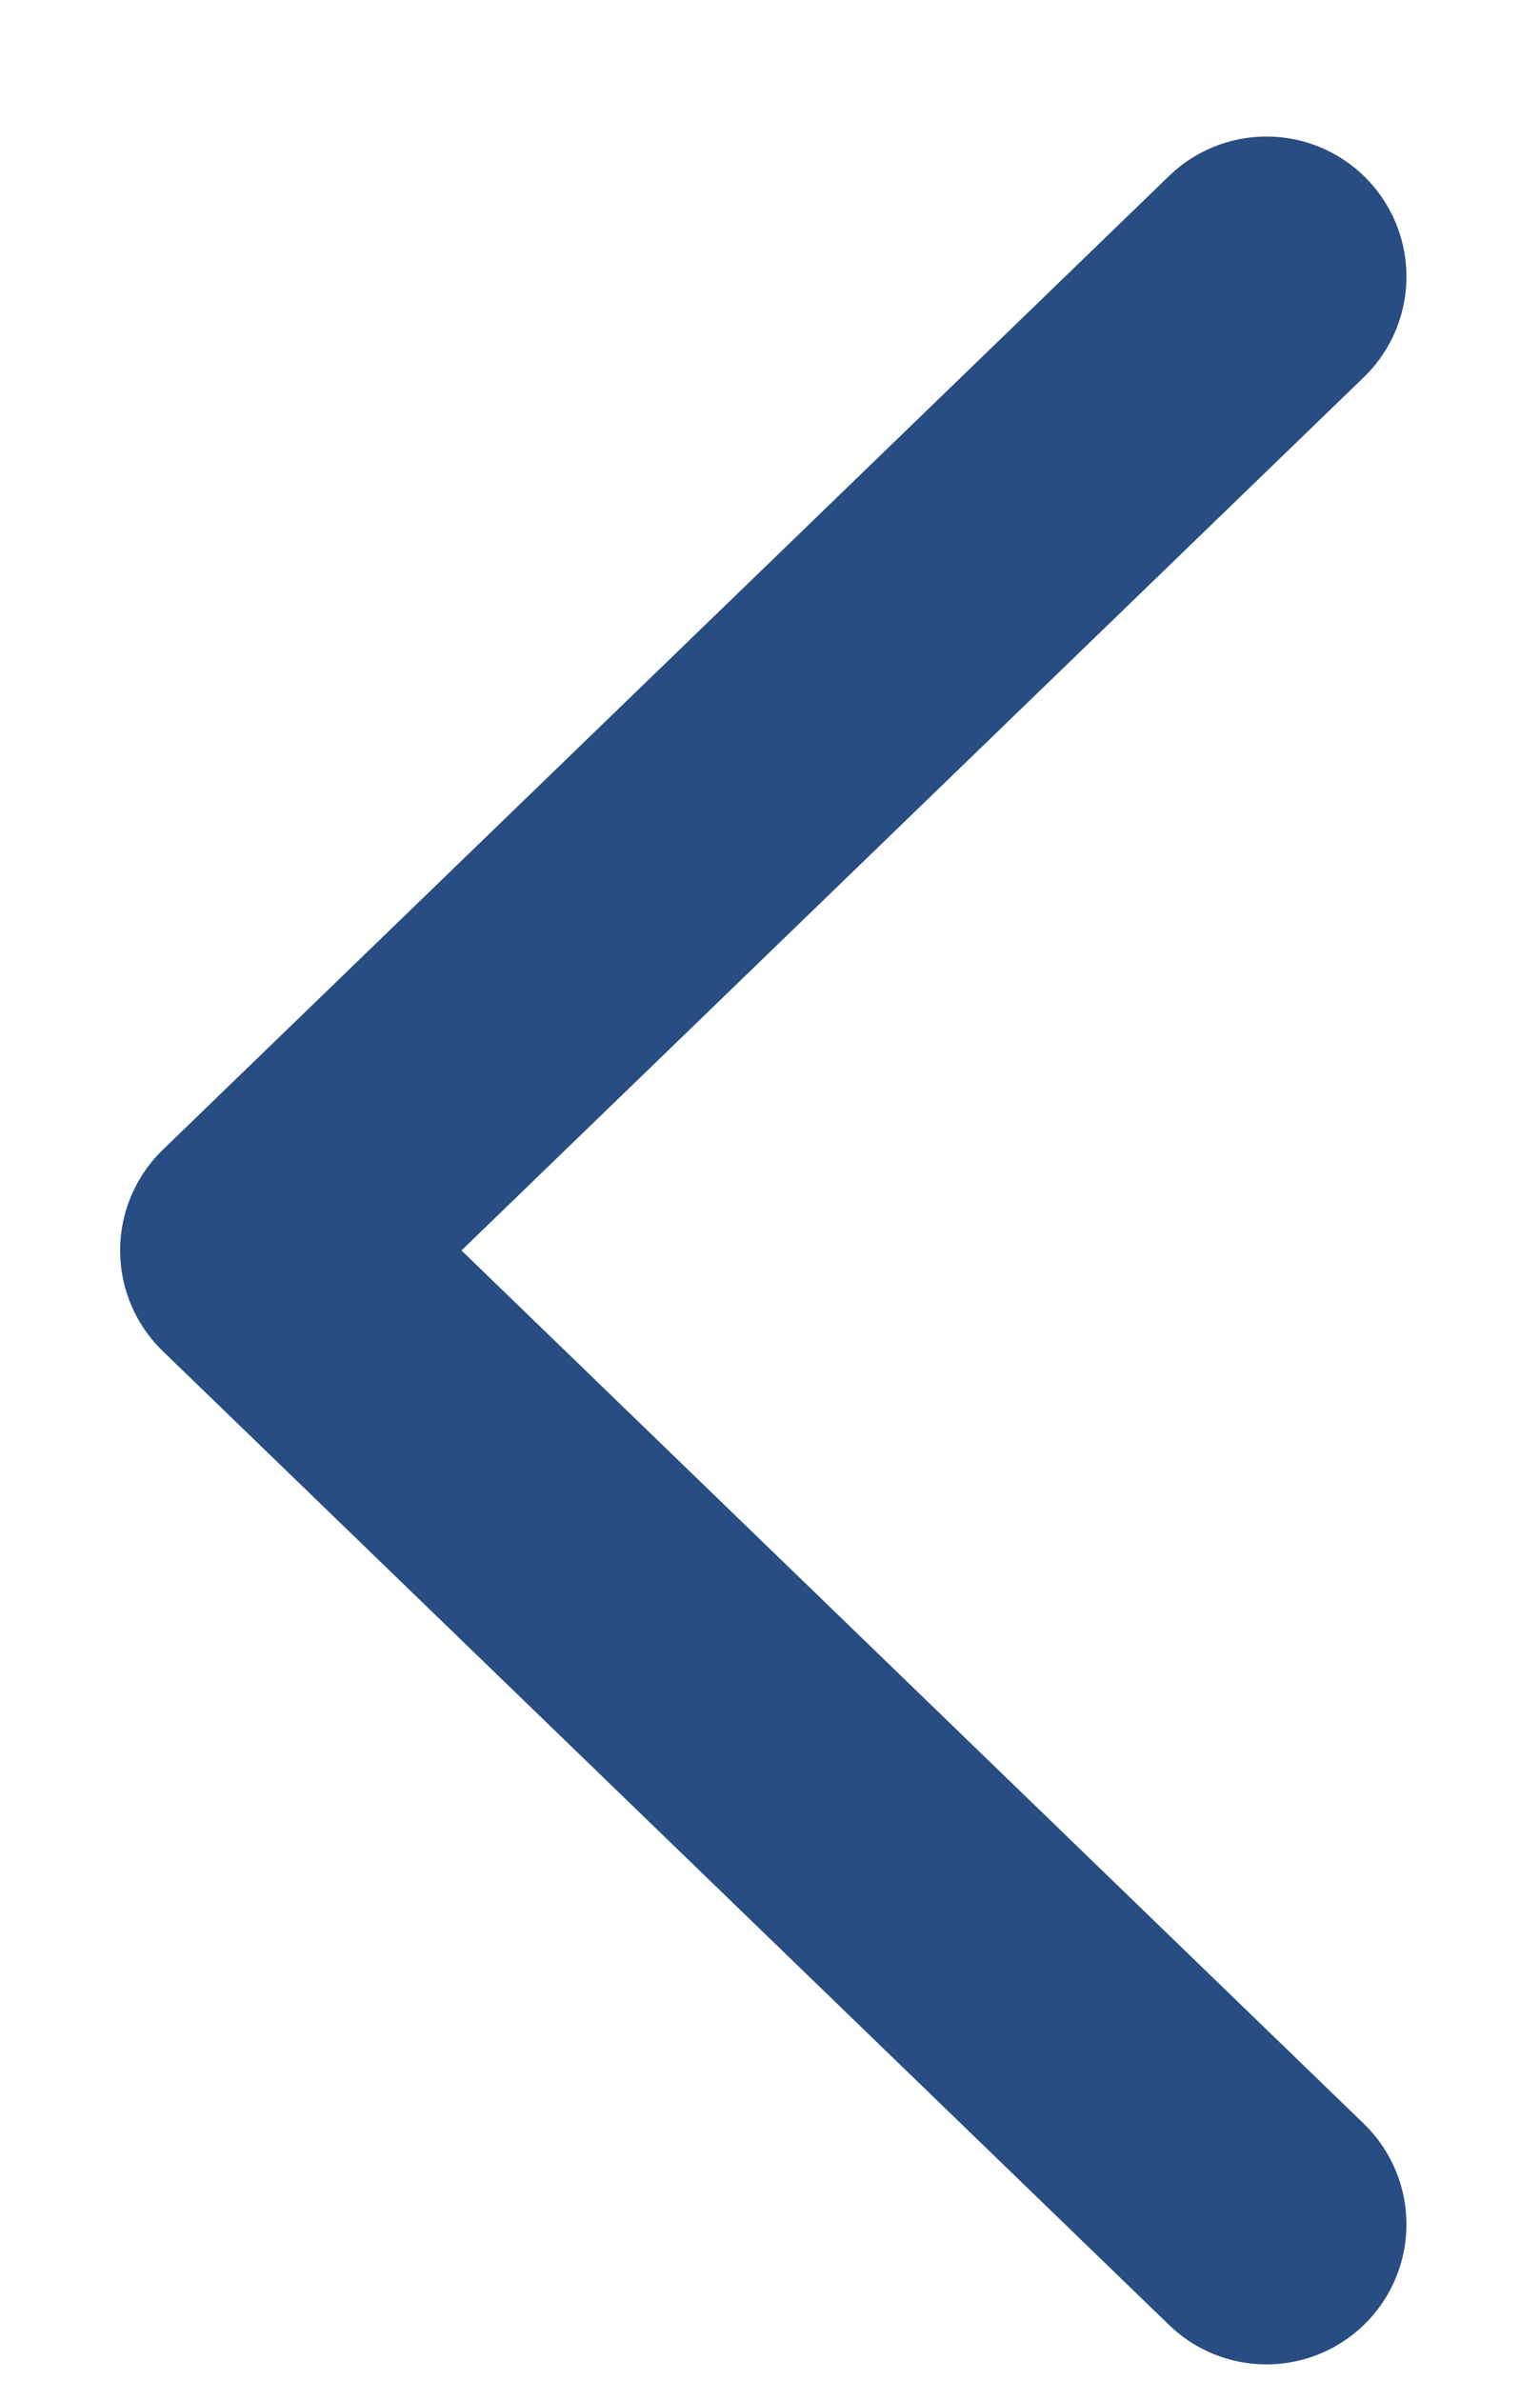 <svg width="11" height="17" viewBox="0 0 11 17" fill="none" xmlns="http://www.w3.org/2000/svg">
<path d="M9.046 1.975L1.858 8.929L9.046 15.883" stroke="#274D82" stroke-width="2" stroke-linecap="round" stroke-linejoin="round"/>
</svg>
